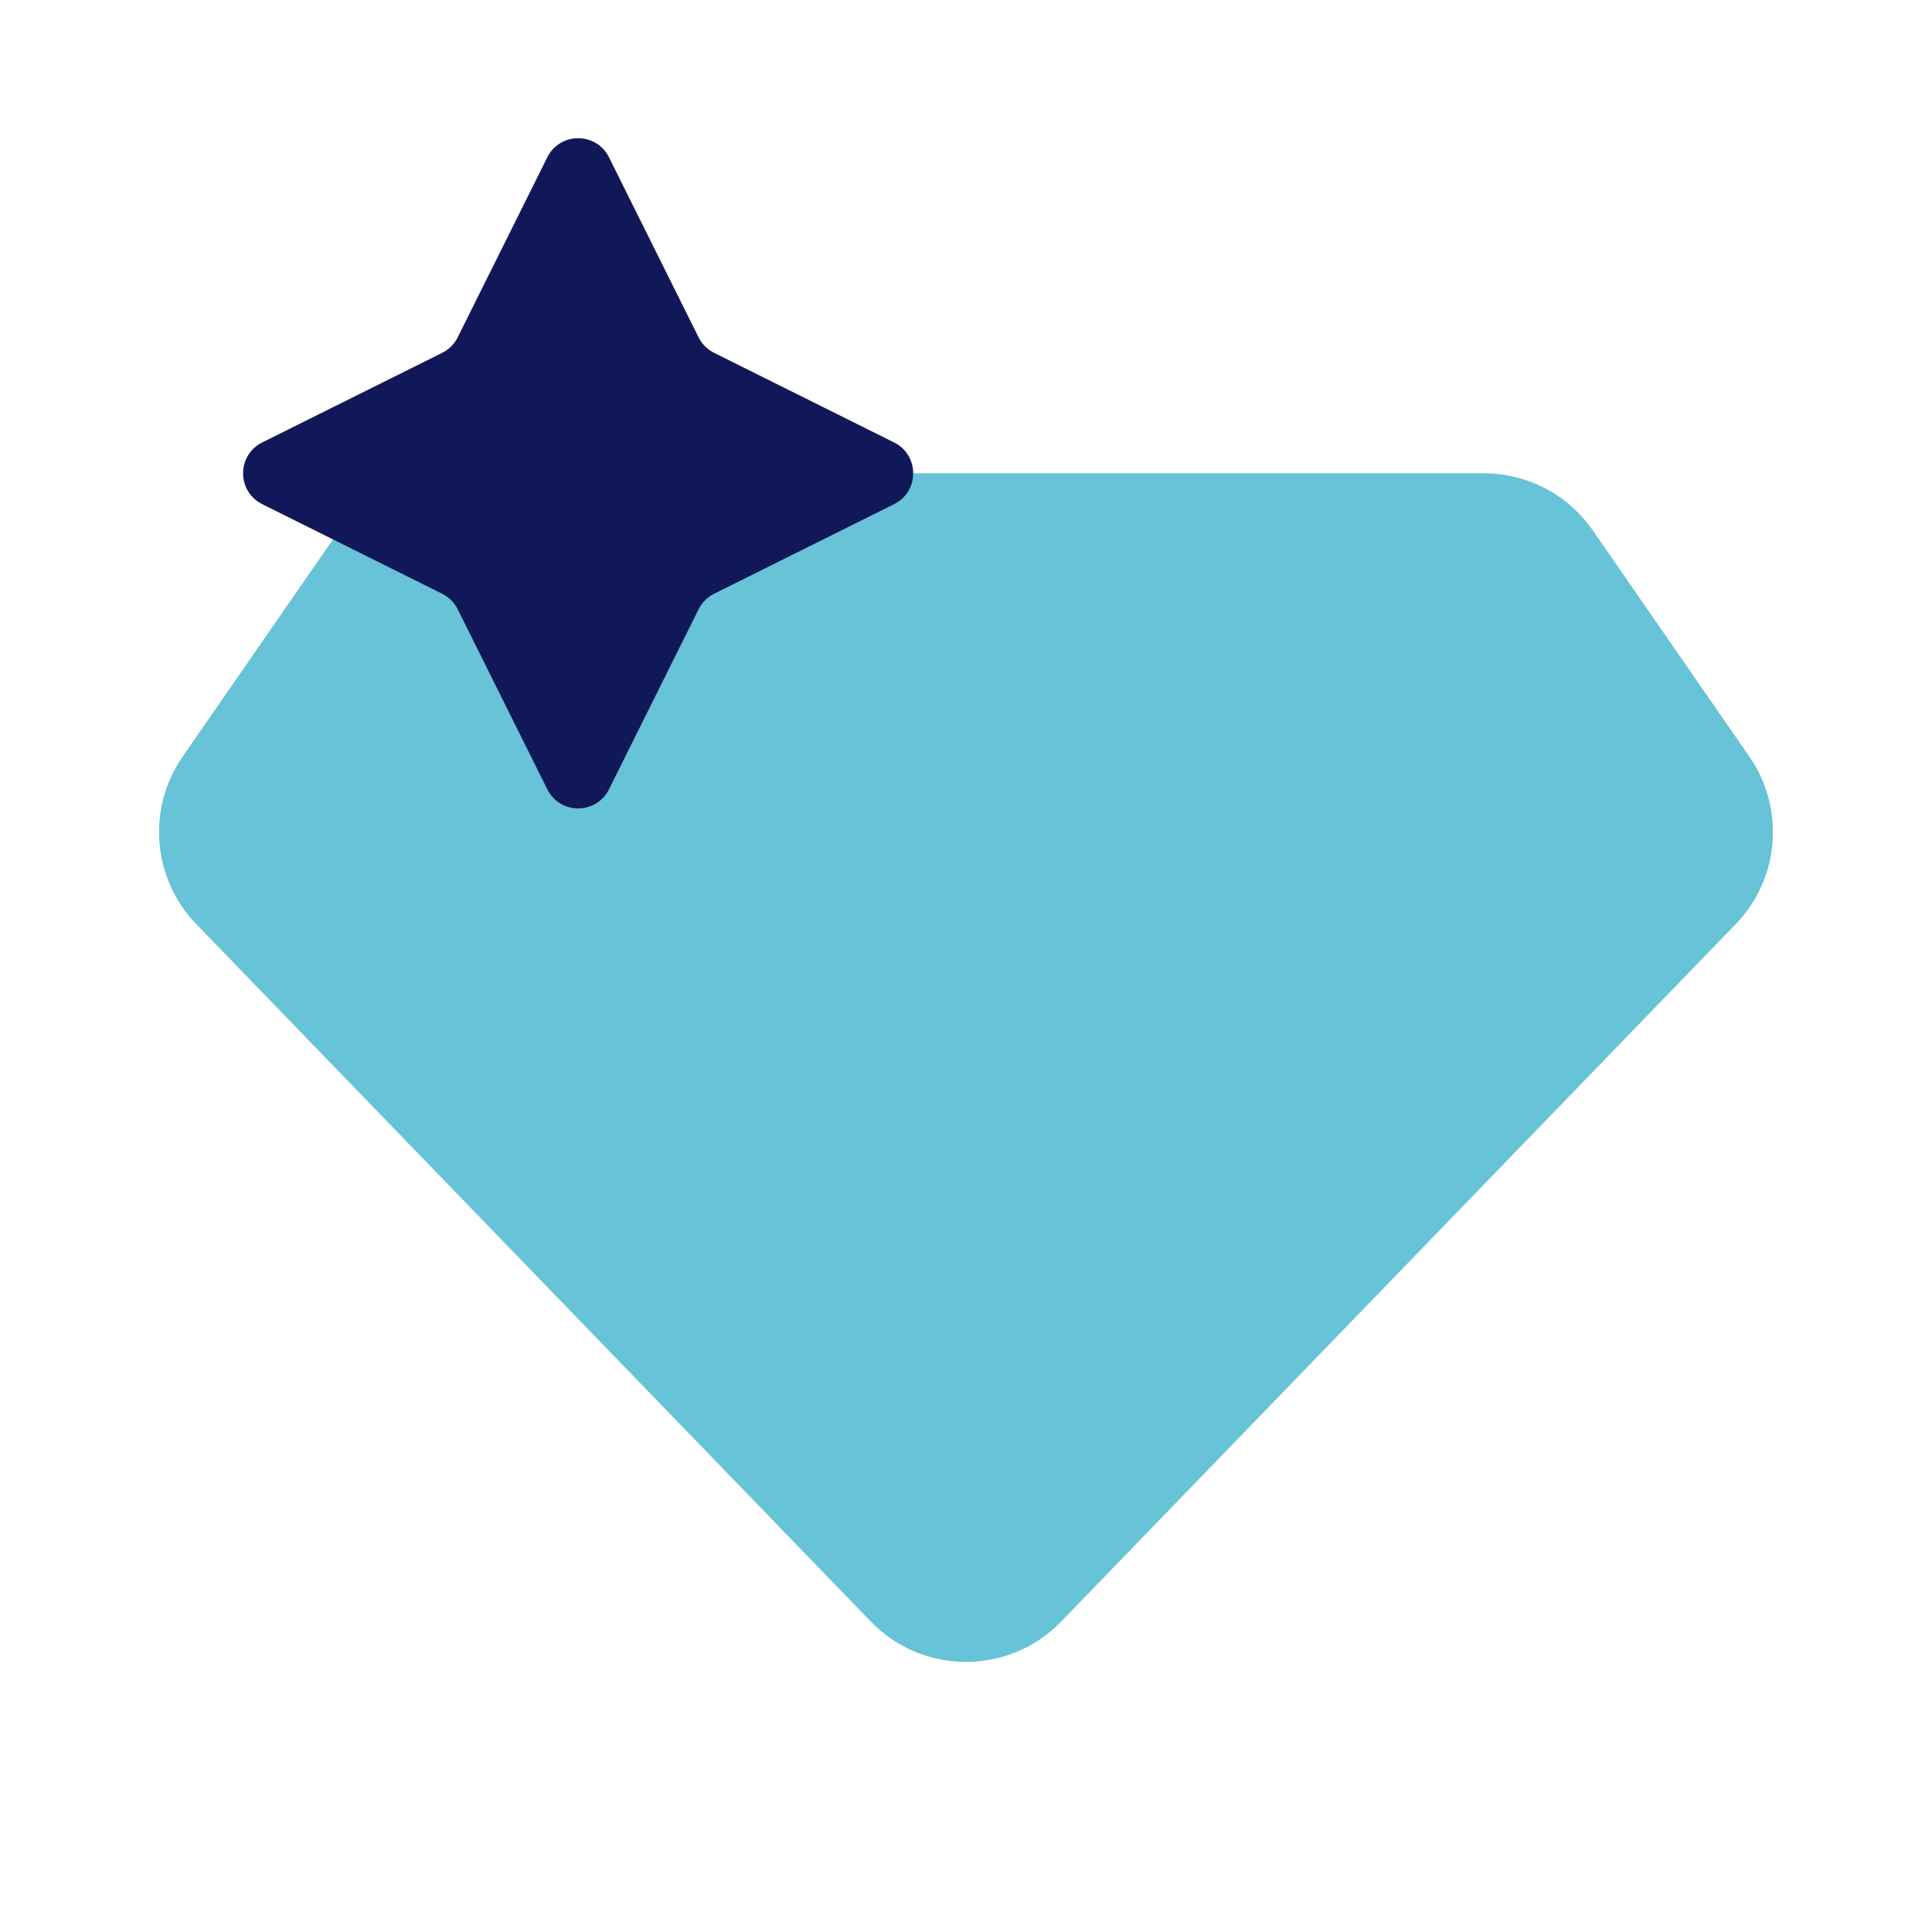 <svg width="73" height="72" viewBox="0 0 73 72" fill="none" xmlns="http://www.w3.org/2000/svg">
<path d="M66.102 28.589L60.181 20.035C59.248 18.686 57.711 17.881 56.07 17.881L16.93 17.881C15.289 17.881 13.753 18.686 12.819 20.035L6.898 28.589C5.541 30.55 5.757 33.197 7.415 34.911L32.906 61.263C34.871 63.294 38.129 63.294 40.094 61.263L65.585 34.911C67.243 33.197 67.46 30.55 66.102 28.589Z" fill="#67C3D7"/>
<path d="M20.679 5.944C21.158 4.981 22.532 4.981 23.011 5.944L26.396 12.744C26.522 12.998 26.728 13.203 26.982 13.33L33.782 16.715C34.745 17.194 34.745 18.568 33.782 19.047L26.982 22.432C26.728 22.558 26.522 22.764 26.396 23.018L23.011 29.818C22.532 30.781 21.158 30.781 20.679 29.818L17.294 23.018C17.168 22.764 16.962 22.558 16.708 22.432L9.908 19.047C8.945 18.568 8.945 17.194 9.908 16.715L16.708 13.33C16.962 13.203 17.168 12.998 17.294 12.744L20.679 5.944Z" fill="#101859"/>
</svg>
